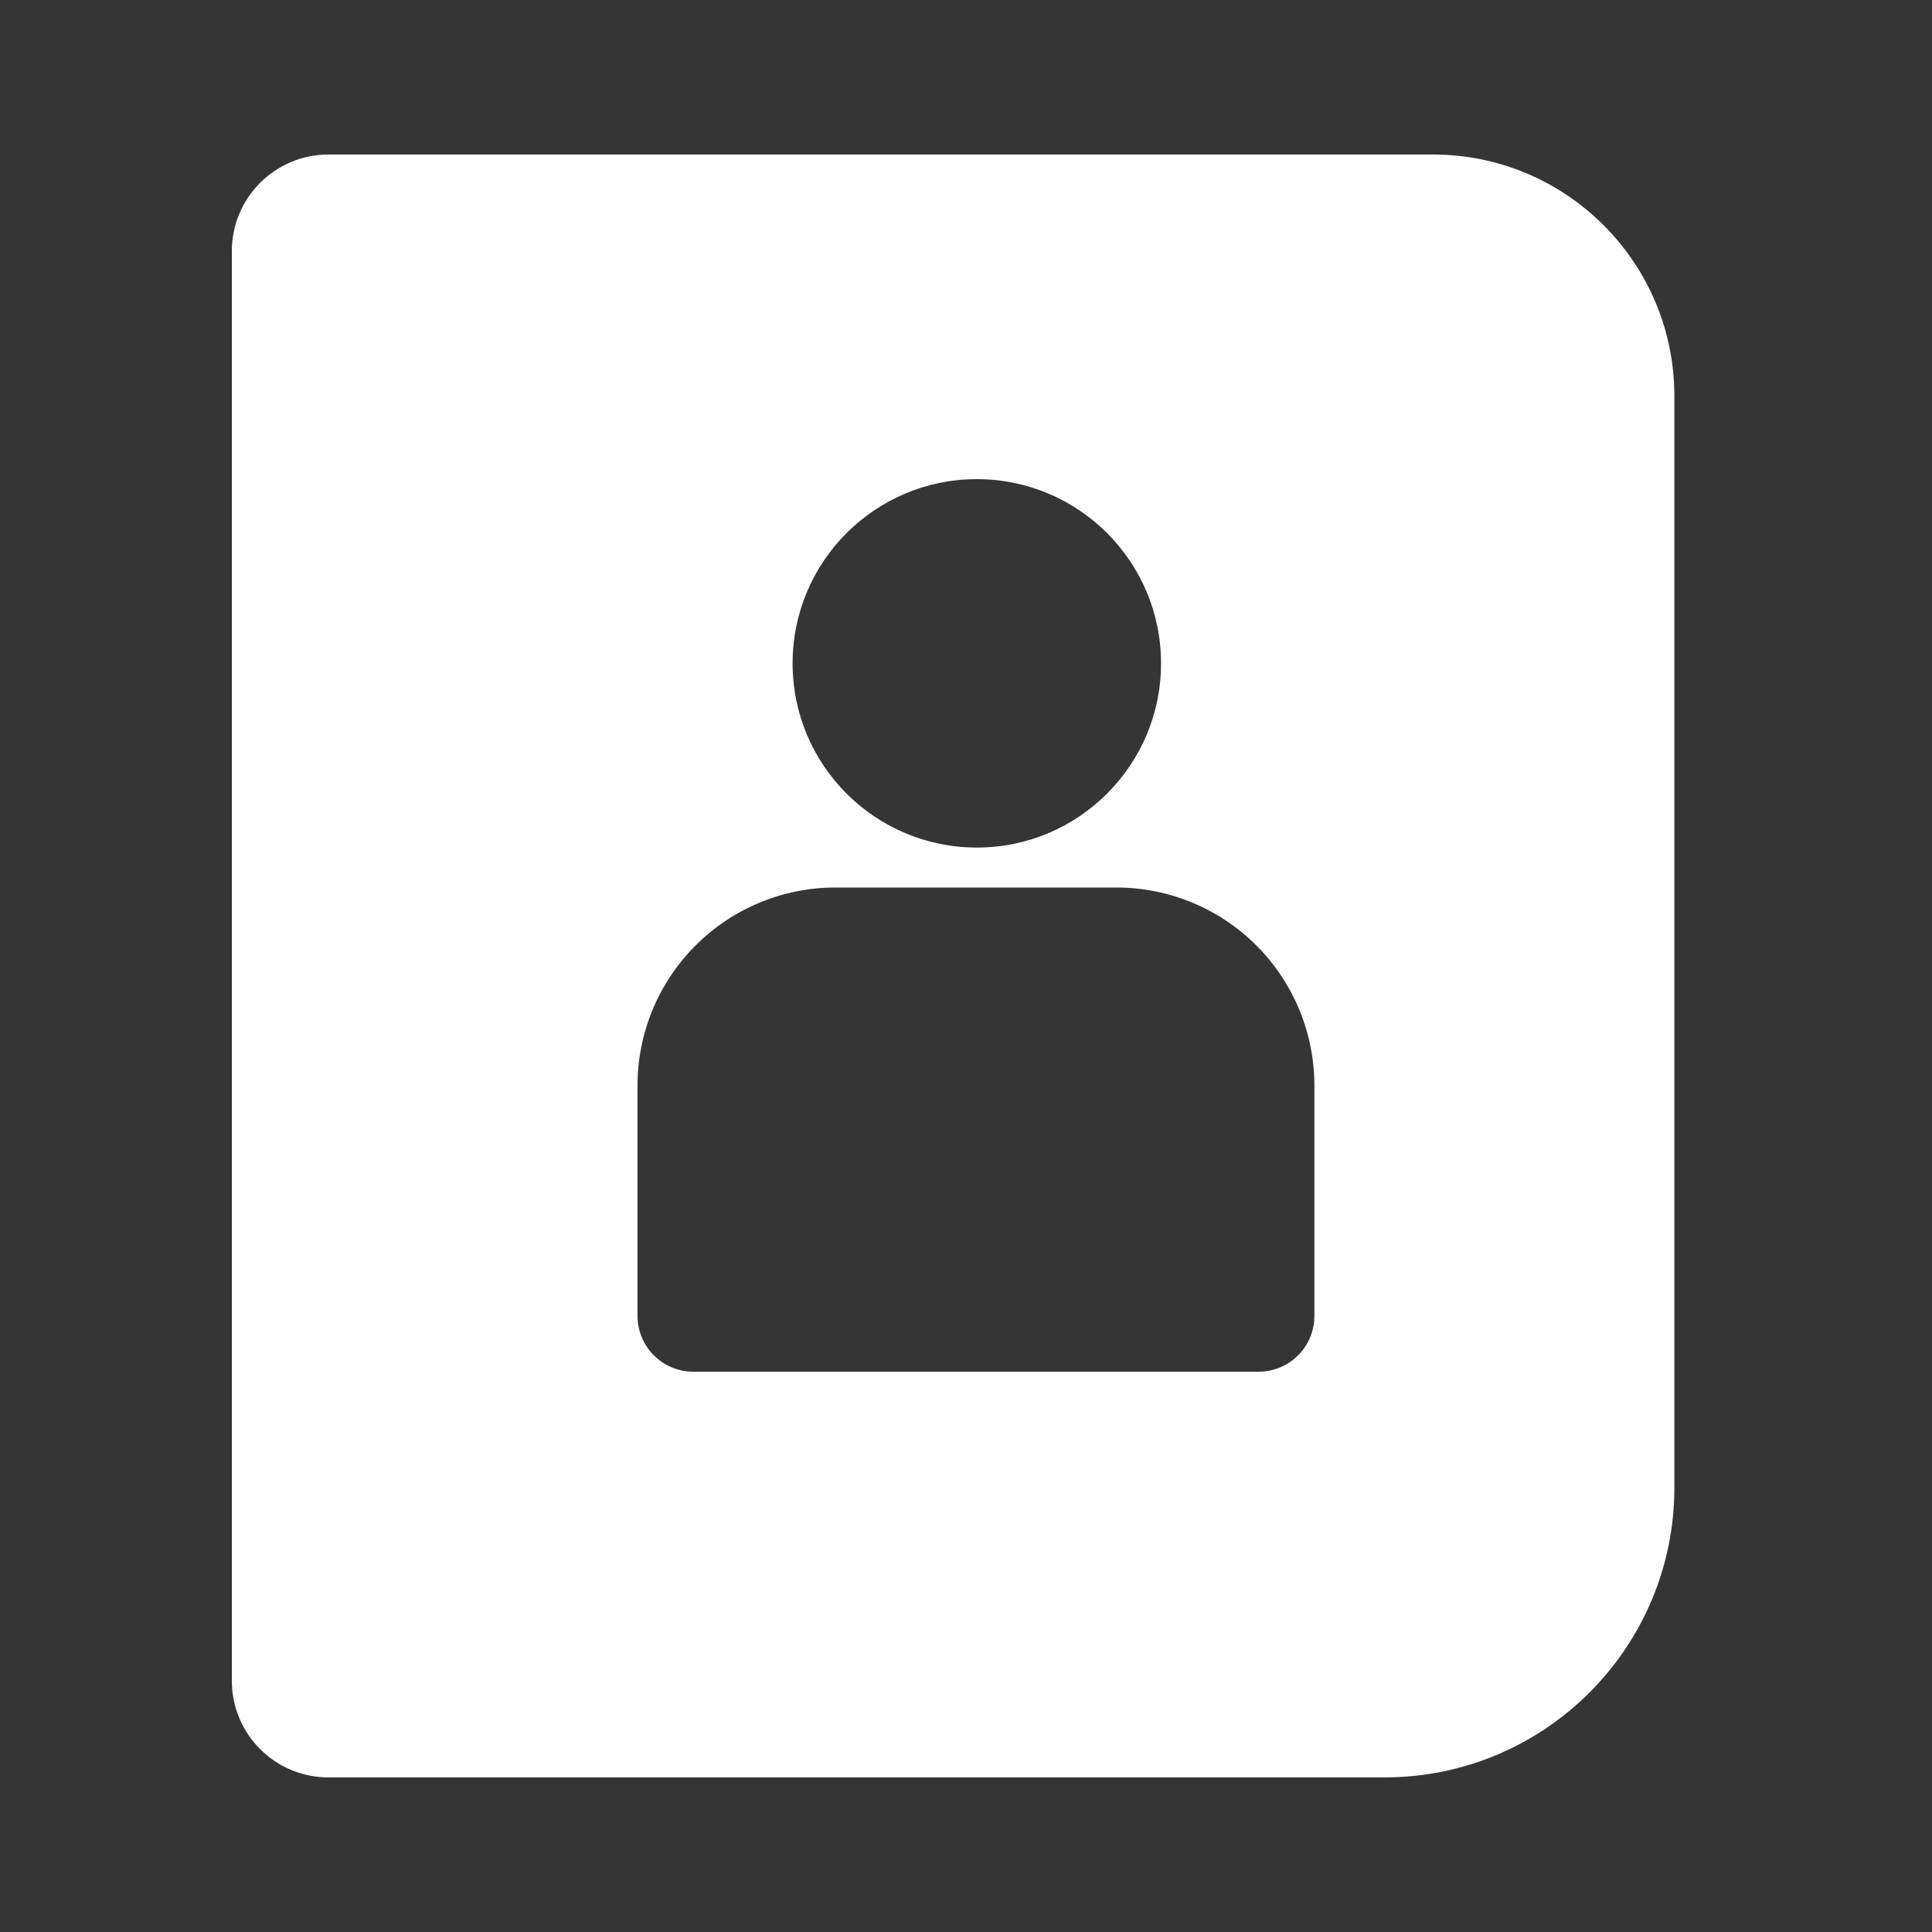 <svg width="40" height="40" viewBox="0 0 40 40" fill="none" xmlns="http://www.w3.org/2000/svg">
<rect x="0" y="0" width="40" height="40" fill="#333333" stroke="none"/>
<rect width="40" height="40" fill="#C4C4C4" fill-opacity="0.02"/>
<path fill-rule="evenodd" clip-rule="evenodd" d="M6.8 3.199C5.695 3.199 4.8 4.095 4.8 5.199V34.799C4.8 35.904 5.695 36.799 6.8 36.799H28.666C31.98 36.799 34.666 34.113 34.666 30.799V8.199C34.666 5.438 32.428 3.199 29.666 3.199H6.8ZM20.224 17.548C22.33 17.548 24.038 15.84 24.038 13.734C24.038 11.627 22.33 9.92 20.224 9.92C18.118 9.92 16.41 11.627 16.41 13.734C16.41 15.84 18.118 17.548 20.224 17.548ZM17.298 18.375H23.113C24.201 18.375 25.244 18.807 26.013 19.576C26.781 20.345 27.213 21.387 27.213 22.475V27.244C27.213 27.551 27.092 27.845 26.875 28.061C26.658 28.278 26.364 28.4 26.058 28.4H14.355C14.048 28.4 13.755 28.278 13.538 28.061C13.321 27.845 13.199 27.551 13.199 27.244V22.475C13.199 21.388 13.631 20.345 14.4 19.576C15.168 18.807 16.211 18.375 17.298 18.375Z" fill="white"/>
</svg>
